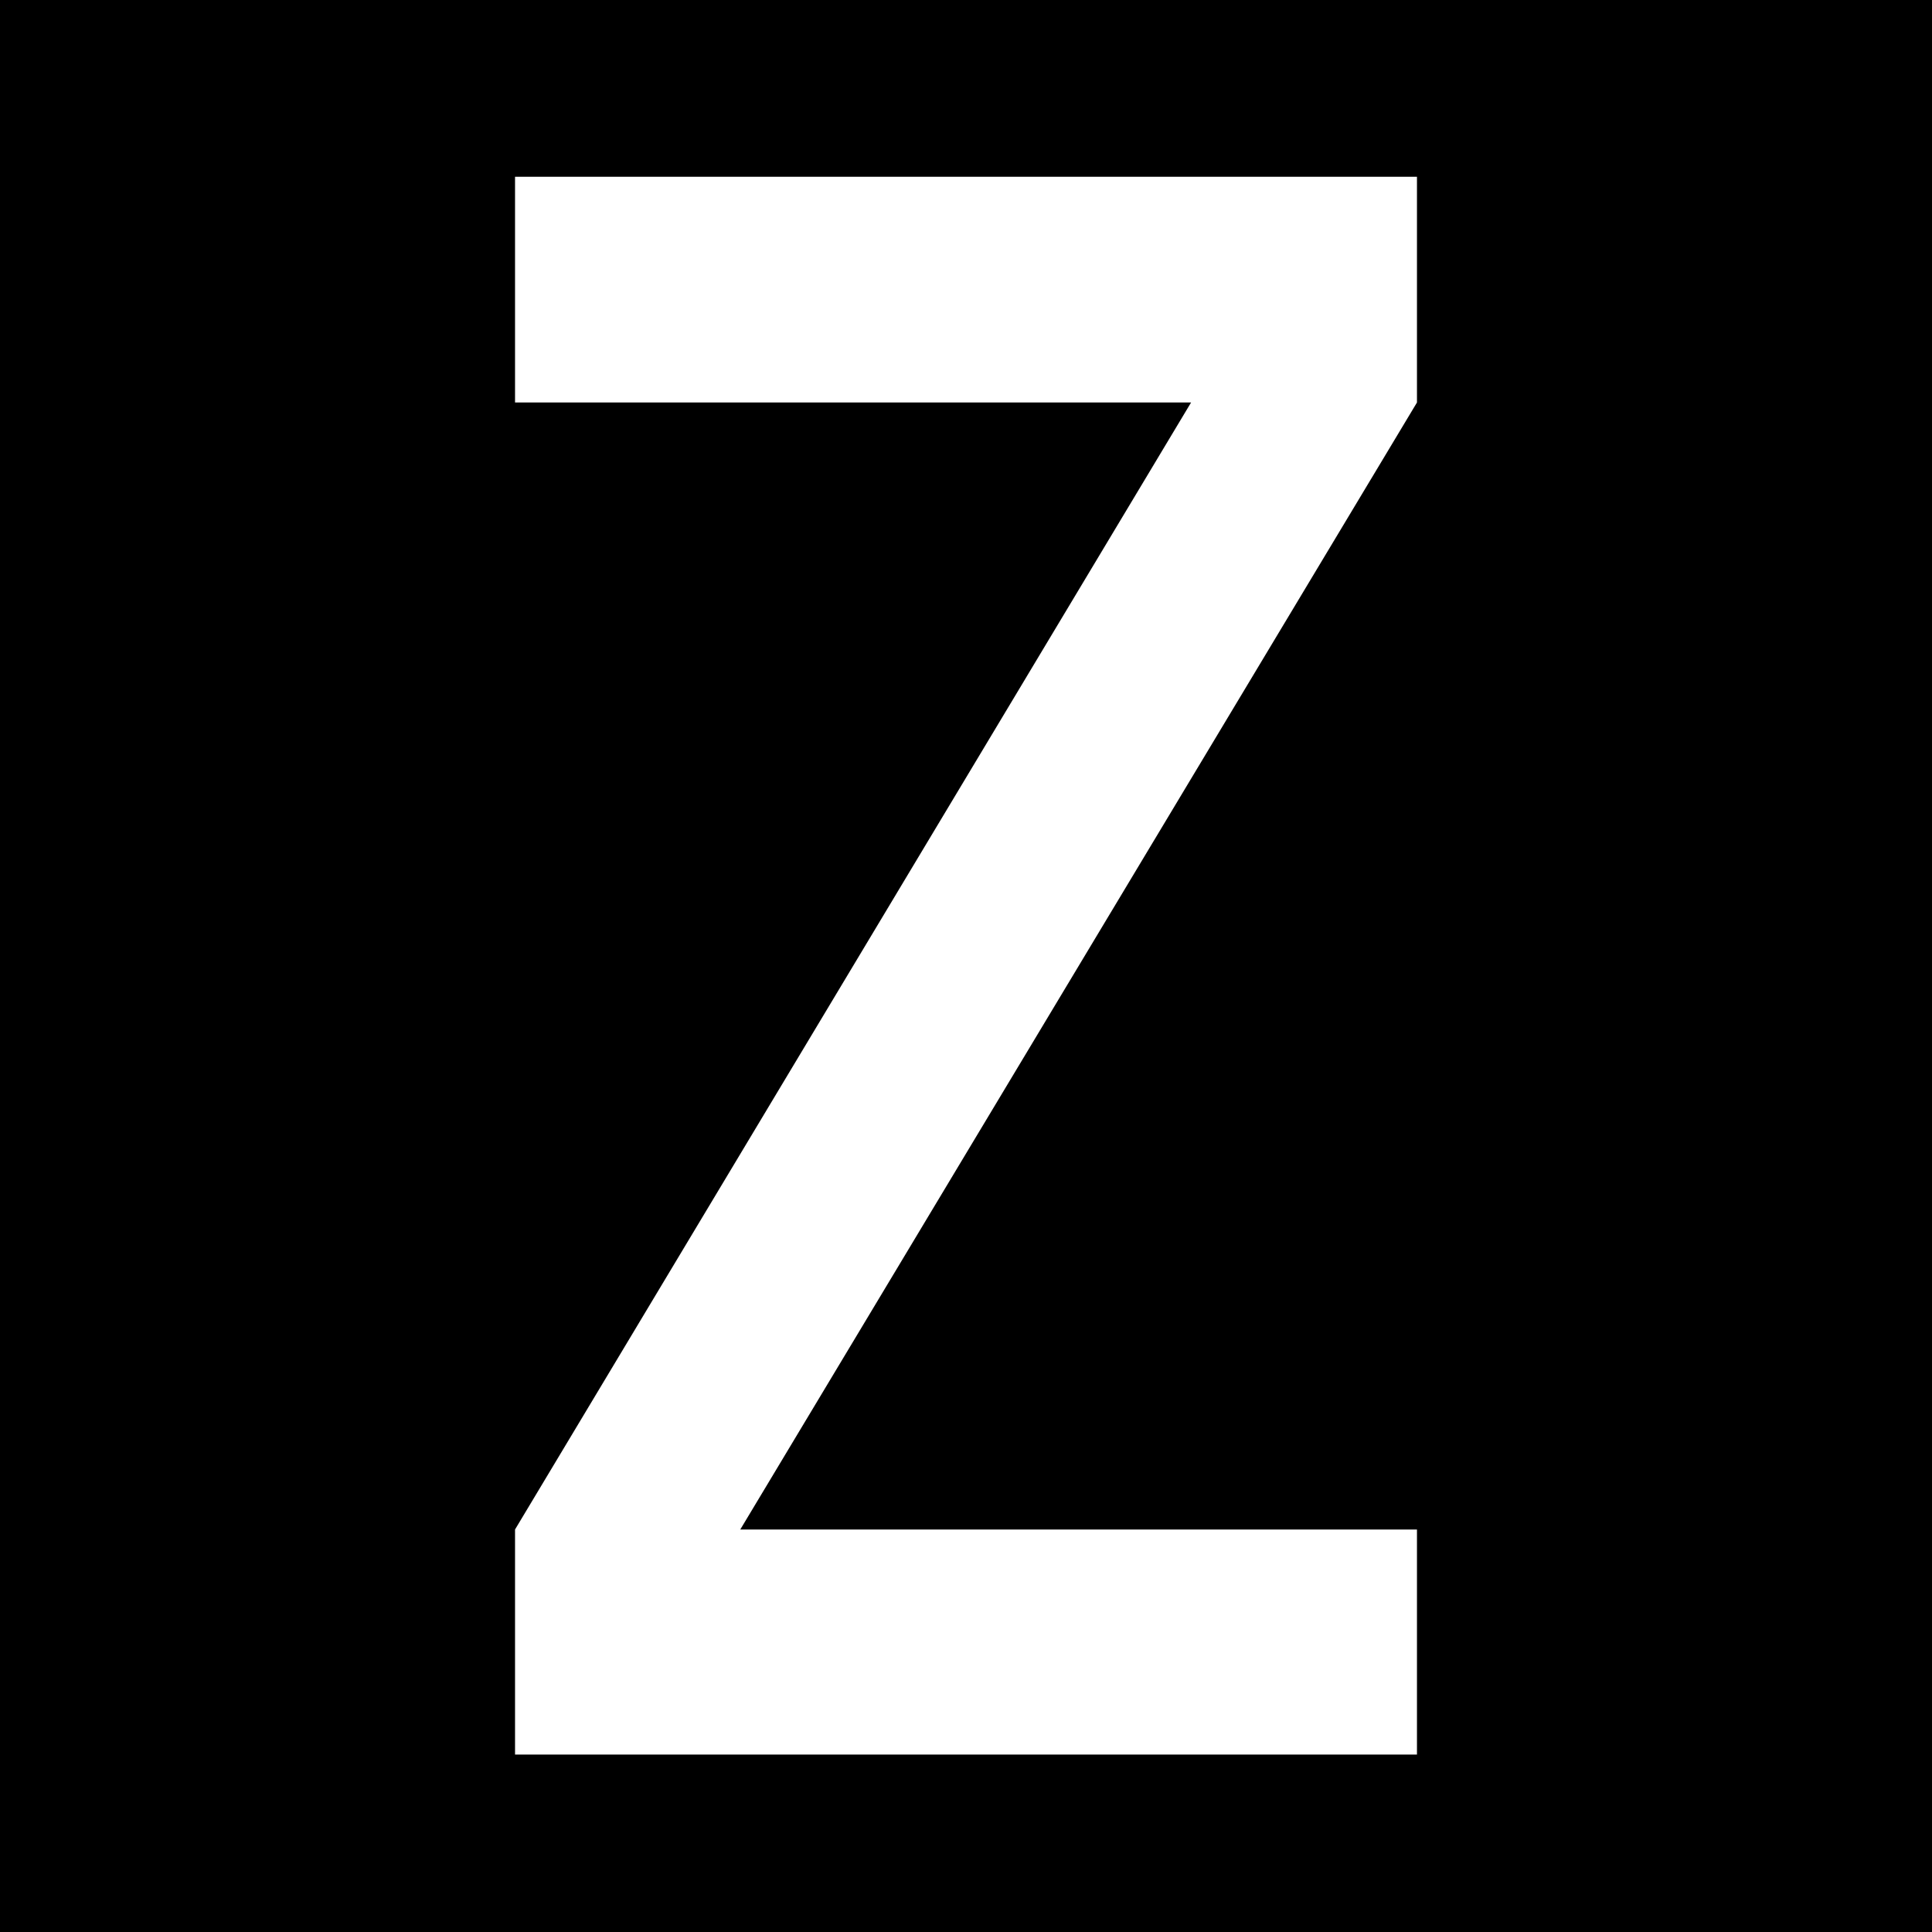 <?xml version="1.0" encoding="UTF-8"?>
<svg xmlns="http://www.w3.org/2000/svg" xmlns:xlink="http://www.w3.org/1999/xlink" width="12" height="12" viewBox="0 0 12 12">
<rect x="-1.2" y="-1.2" width="14.4" height="14.4" fill="rgb(0%, 0%, 0%)" fill-opacity="1"/>
<path fill-rule="nonzero" fill="rgb(100%, 100%, 100%)" fill-opacity="1" d="M 3.199 1.098 L 3.199 2.5 L 7.398 2.5 L 3.199 9.5 L 3.199 10.898 L 8.801 10.898 L 8.801 9.5 L 4.598 9.5 L 8.801 2.5 L 8.801 1.098 Z M 3.199 1.098 "/>
</svg>
